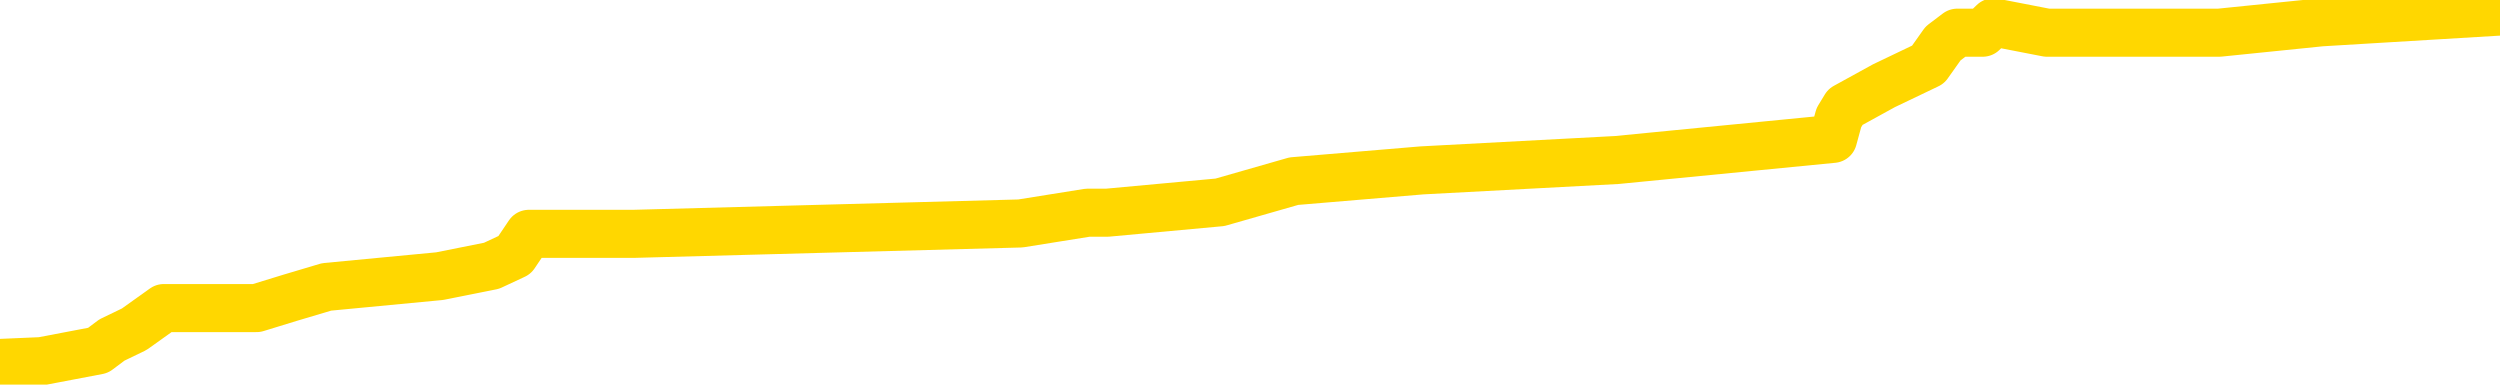 <svg xmlns="http://www.w3.org/2000/svg" version="1.1" viewBox="0 0 6500 1000">
	<path fill="none" stroke="gold" stroke-width="125" stroke-linecap="round" stroke-linejoin="round" d="M0 7958  L-92952 7958 L-92768 7930 L-92277 7875 L-91984 7848 L-91673 7793 L-91438 7765 L-91385 7710 L-91325 7655 L-91172 7627 L-91132 7572 L-90999 7545 L-90707 7517 L-90166 7517 L-89556 7490 L-89508 7490 L-88868 7462 L-88834 7462 L-88309 7462 L-88176 7435 L-87786 7380 L-87458 7325 L-87341 7270 L-87130 7214 L-86413 7214 L-85843 7187 L-85735 7187 L-85561 7159 L-85340 7104 L-84938 7077 L-84912 7022 L-83984 6967 L-83897 6912 L-83815 6857 L-83745 6802 L-83447 6774 L-83295 6719 L-81405 6747 L-81304 6747 L-81042 6747 L-80748 6774 L-80607 6719 L-80358 6719 L-80322 6691 L-80164 6664 L-79701 6609 L-79448 6581 L-79235 6526 L-78984 6499 L-78635 6471 L-77708 6416 L-77614 6361 L-77203 6334 L-76032 6279 L-74843 6251 L-74751 6196 L-74724 6141 L-74458 6086 L-74159 6031 L-74030 5976 L-73992 5921 L-73178 5921 L-72794 5948 L-71733 5976 L-71672 5976 L-71407 6526 L-70936 7049 L-70743 7572 L-70480 8095 L-70143 8068 L-70007 8040 L-69552 8013 L-68809 7985 L-68791 7958 L-68626 7903 L-68558 7903 L-68041 7875 L-67013 7875 L-66817 7848 L-66328 7820 L-65966 7793 L-65557 7793 L-65172 7820 L-63468 7820 L-63370 7820 L-63299 7820 L-63237 7820 L-63053 7793 L-62716 7793 L-62076 7765 L-61999 7737 L-61938 7737 L-61751 7710 L-61671 7710 L-61494 7682 L-61475 7655 L-61245 7655 L-60857 7627 L-59969 7627 L-59929 7600 L-59841 7572 L-59814 7517 L-58806 7490 L-58656 7435 L-58632 7407 L-58499 7380 L-58459 7352 L-57201 7325 L-57143 7325 L-56603 7297 L-56551 7297 L-56504 7297 L-56109 7270 L-55969 7242 L-55769 7214 L-55623 7214 L-55458 7214 L-55181 7242 L-54823 7242 L-54270 7214 L-53625 7187 L-53366 7132 L-53213 7104 L-52812 7077 L-52772 7049 L-52651 7022 L-52589 7049 L-52575 7049 L-52481 7049 L-52188 7022 L-52037 6912 L-51707 6857 L-51629 6802 L-51553 6774 L-51326 6691 L-51260 6636 L-51032 6581 L-50980 6526 L-50815 6499 L-49809 6471 L-49626 6444 L-49075 6416 L-48682 6361 L-48284 6334 L-47434 6279 L-47356 6251 L-46777 6224 L-46336 6224 L-46095 6196 L-45937 6196 L-45537 6141 L-45516 6141 L-45071 6113 L-44666 6086 L-44530 6031 L-44355 5976 L-44218 5921 L-43968 5866 L-42968 5838 L-42886 5811 L-42751 5783 L-42712 5756 L-41822 5728 L-41606 5701 L-41163 5673 L-41046 5646 L-40989 5618 L-40313 5618 L-40212 5590 L-40184 5590 L-38842 5563 L-38436 5535 L-38396 5508 L-37468 5480 L-37370 5453 L-37237 5425 L-36833 5398 L-36807 5370 L-36714 5343 L-36497 5315 L-36086 5260 L-34933 5205 L-34641 5150 L-34612 5095 L-34004 5067 L-33754 5012 L-33734 4985 L-32805 4957 L-32754 4902 L-32631 4875 L-32614 4820 L-32458 4792 L-32283 4737 L-32146 4710 L-32090 4682 L-31982 4655 L-31896 4627 L-31663 4600 L-31588 4572 L-31280 4545 L-31162 4517 L-30992 4489 L-30901 4462 L-30798 4462 L-30775 4434 L-30698 4434 L-30600 4379 L-30233 4352 L-30129 4324 L-29625 4297 L-29173 4269 L-29135 4242 L-29111 4214 L-29070 4187 L-28942 4159 L-28841 4132 L-28399 4104 L-28117 4077 L-27525 4049 L-27394 4022 L-27120 3966 L-26967 3939 L-26814 3911 L-26729 3856 L-26651 3829 L-26465 3801 L-26415 3801 L-26387 3774 L-26307 3746 L-26284 3719 L-26001 3664 L-25397 3609 L-24402 3581 L-24104 3554 L-23370 3526 L-23125 3499 L-23035 3471 L-22458 3443 L-21760 3416 L-21007 3388 L-20689 3361 L-20306 3306 L-20229 3278 L-19595 3251 L-19409 3223 L-19321 3223 L-19192 3223 L-18879 3196 L-18830 3168 L-18688 3141 L-18666 3113 L-17698 3086 L-17153 3058 L-16675 3058 L-16614 3058 L-16290 3058 L-16268 3031 L-16206 3031 L-15996 3003 L-15919 2976 L-15864 2948 L-15842 2921 L-15803 2893 L-15787 2865 L-15030 2838 L-15013 2810 L-14214 2783 L-14061 2755 L-13156 2728 L-12650 2700 L-12421 2645 L-12379 2645 L-12264 2618 L-12088 2590 L-11333 2618 L-11198 2590 L-11034 2563 L-10716 2535 L-10540 2480 L-9518 2425 L-9495 2370 L-9244 2342 L-9031 2287 L-8397 2260 L-8159 2205 L-8126 2150 L-7948 2095 L-7868 2040 L-7778 2012 L-7714 1957 L-7273 1902 L-7250 1875 L-6709 1847 L-6453 1819 L-5958 1792 L-5081 1764 L-5044 1737 L-4992 1709 L-4950 1682 L-4833 1654 L-4557 1627 L-4350 1572 L-4152 1517 L-4129 1462 L-4079 1407 L-4040 1379 L-3962 1352 L-3364 1296 L-3304 1269 L-3201 1241 L-3047 1214 L-2415 1186 L-1734 1159 L-1431 1104 L-1084 1076 L-887 1049 L-839 994 L-518 966 L108 939 L255 911 L291 884 L349 856 L426 801 L667 801 L755 774 L849 746 L1143 718 L1278 691 L1338 663 L1375 608 L1647 608 L2653 581 L2828 553 L2879 553 L3172 526 L3364 471 L3697 443 L4204 416 L4766 361 L4781 306 L4798 278 L4898 223 L5013 168 L5052 113 L5089 85 L5155 85 L5183 58 L5322 85 L5615 85 L5665 85 L5770 85 L6035 58 L6500 30" />
</svg>
